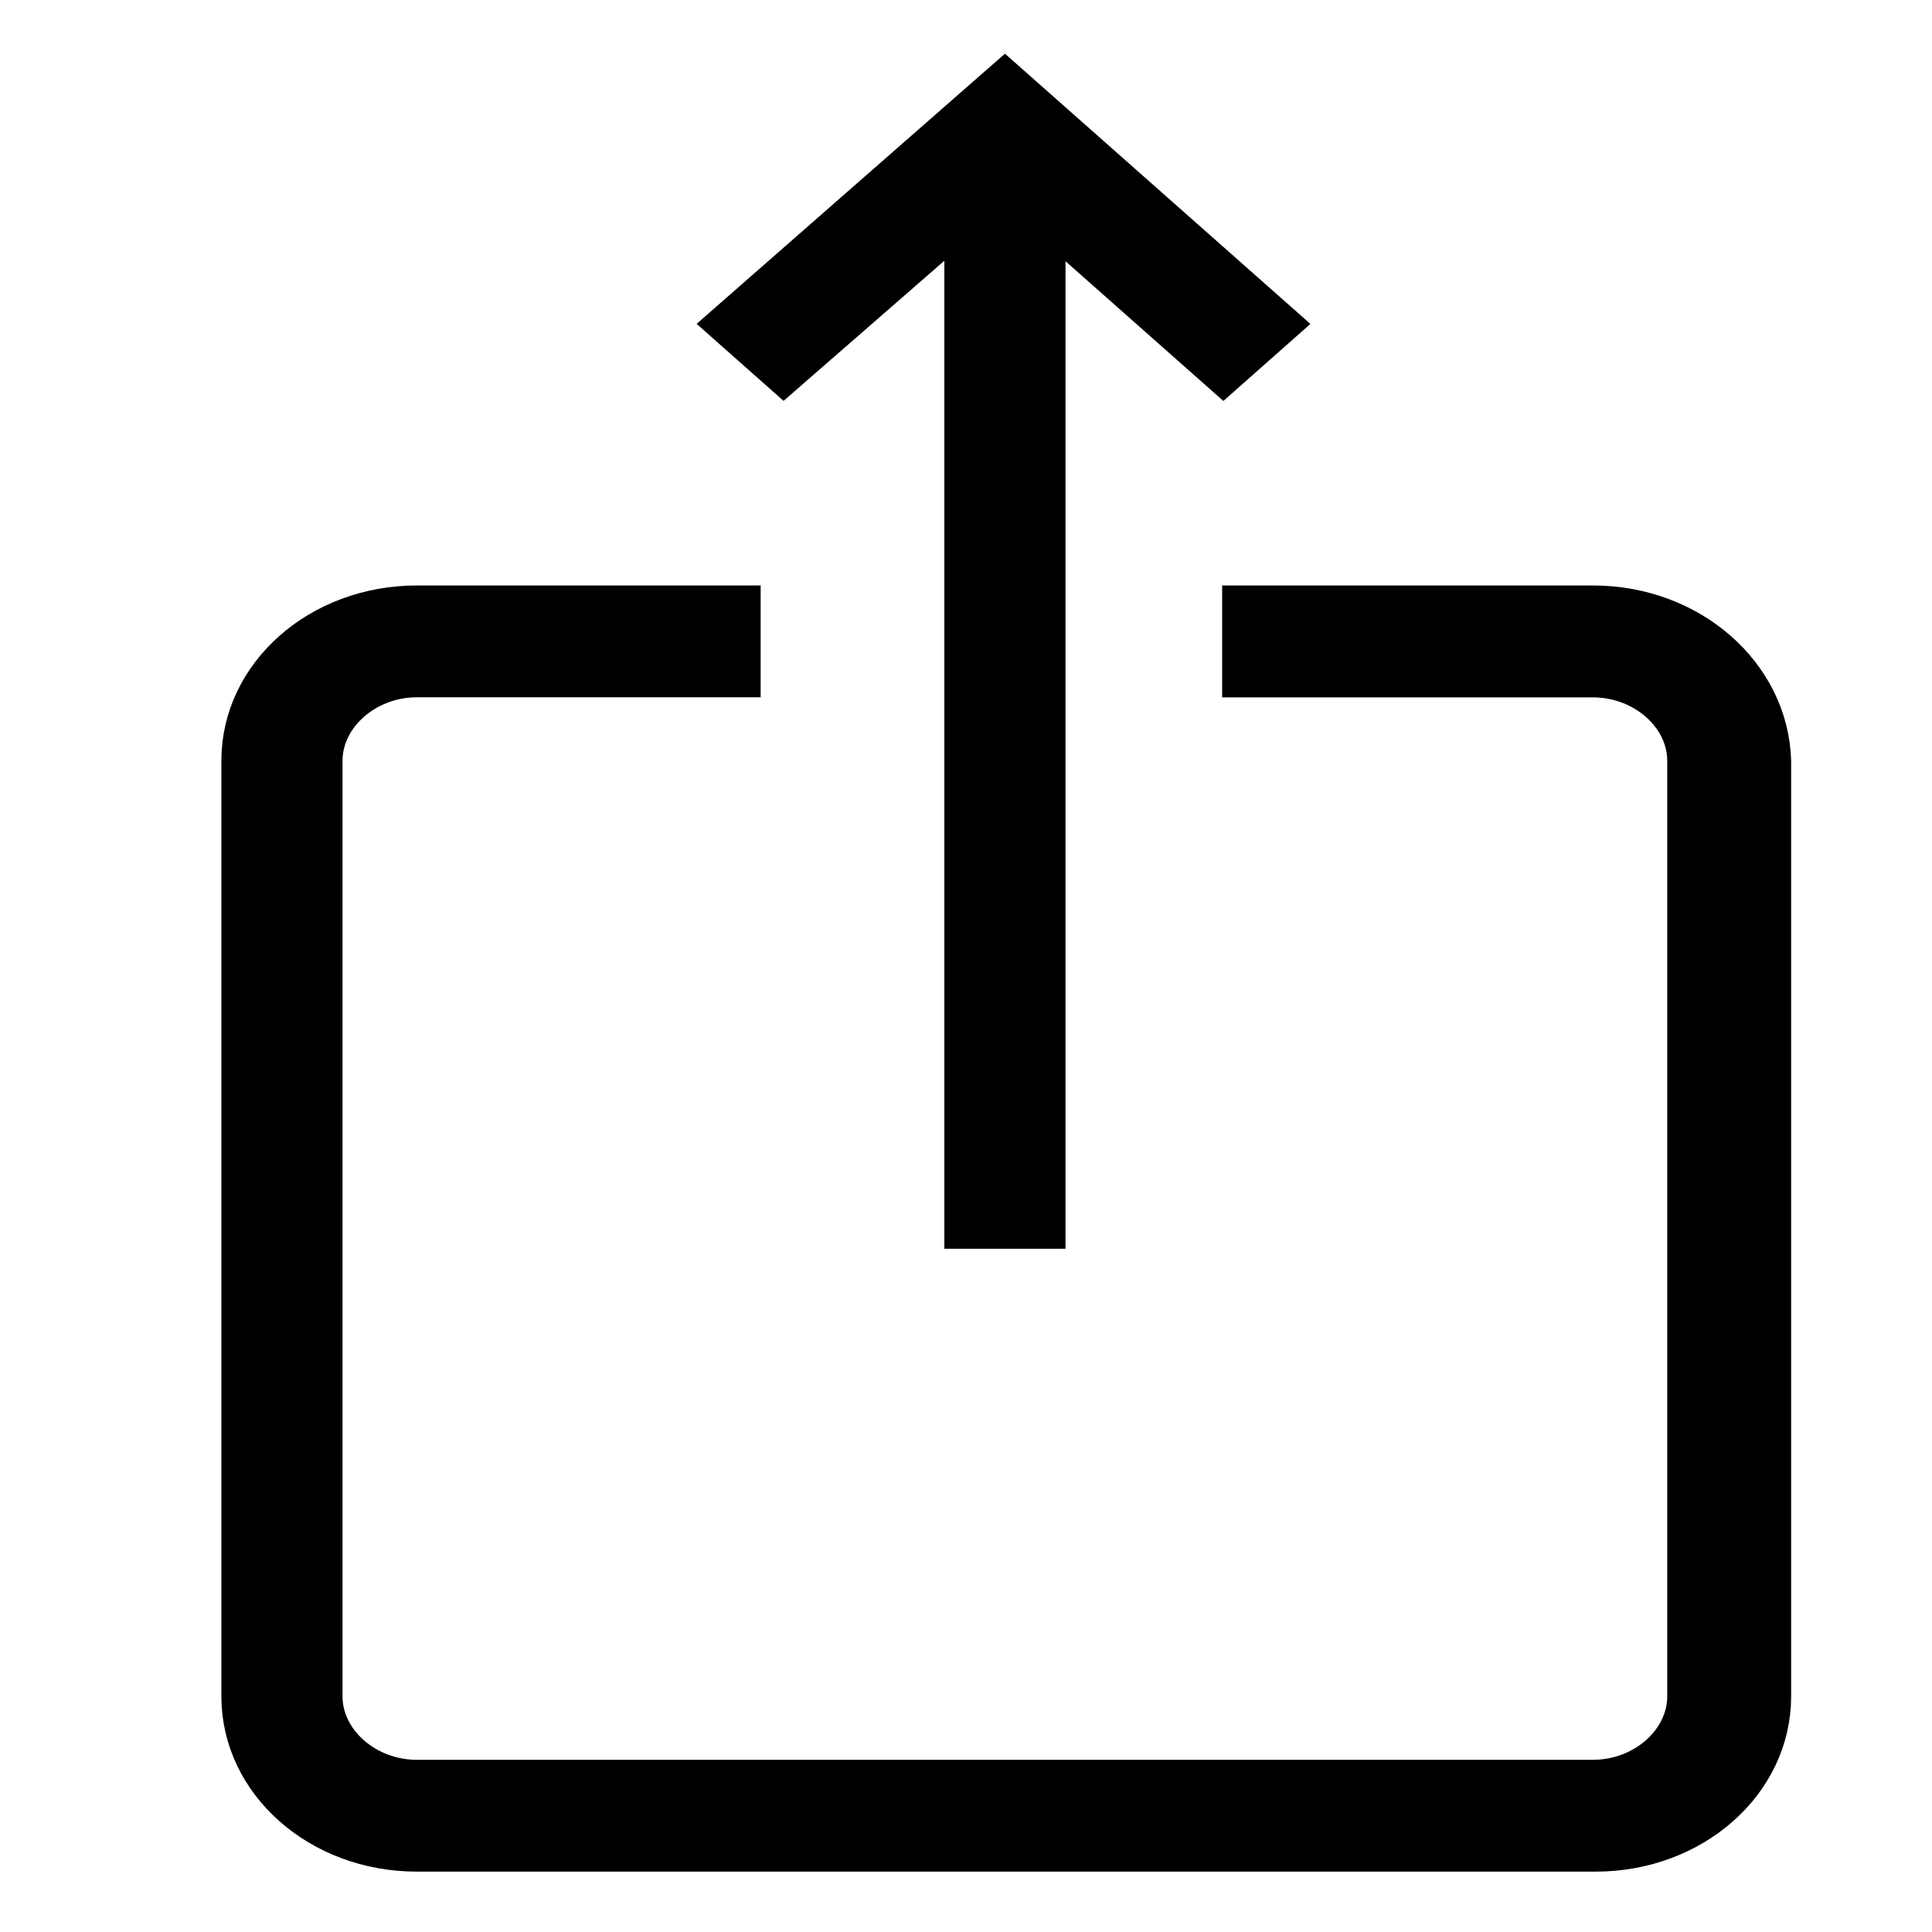 <svg width="24" height="24" viewBox="0 0 24 24" fill="none" xmlns="http://www.w3.org/2000/svg">
  <path d="M19.788 7.523H15.432V8.413H19.788C20.425 8.413 20.961 8.887 20.961 9.45V21.073C20.961 21.637 20.425 22.111 19.788 22.111L5.178 22.111C4.541 22.111 4.005 21.637 4.005 21.073V9.45C4.005 8.887 4.541 8.412 5.178 8.412H9.199V7.523H5.178C3.972 7.523 3 8.383 3 9.45V21.073C3 22.14 3.972 23 5.178 23H19.822C21.028 23 22 22.14 22 21.073V9.45C21.967 8.383 20.995 7.523 19.788 7.523ZM11.981 2.69V15.262H12.986L12.986 2.69L15.197 4.647L15.901 4.024L12.483 1L9.032 4.024L9.735 4.647L11.981 2.69Z" fill="black" stroke="black" stroke-width="0.5"/>
</svg>
